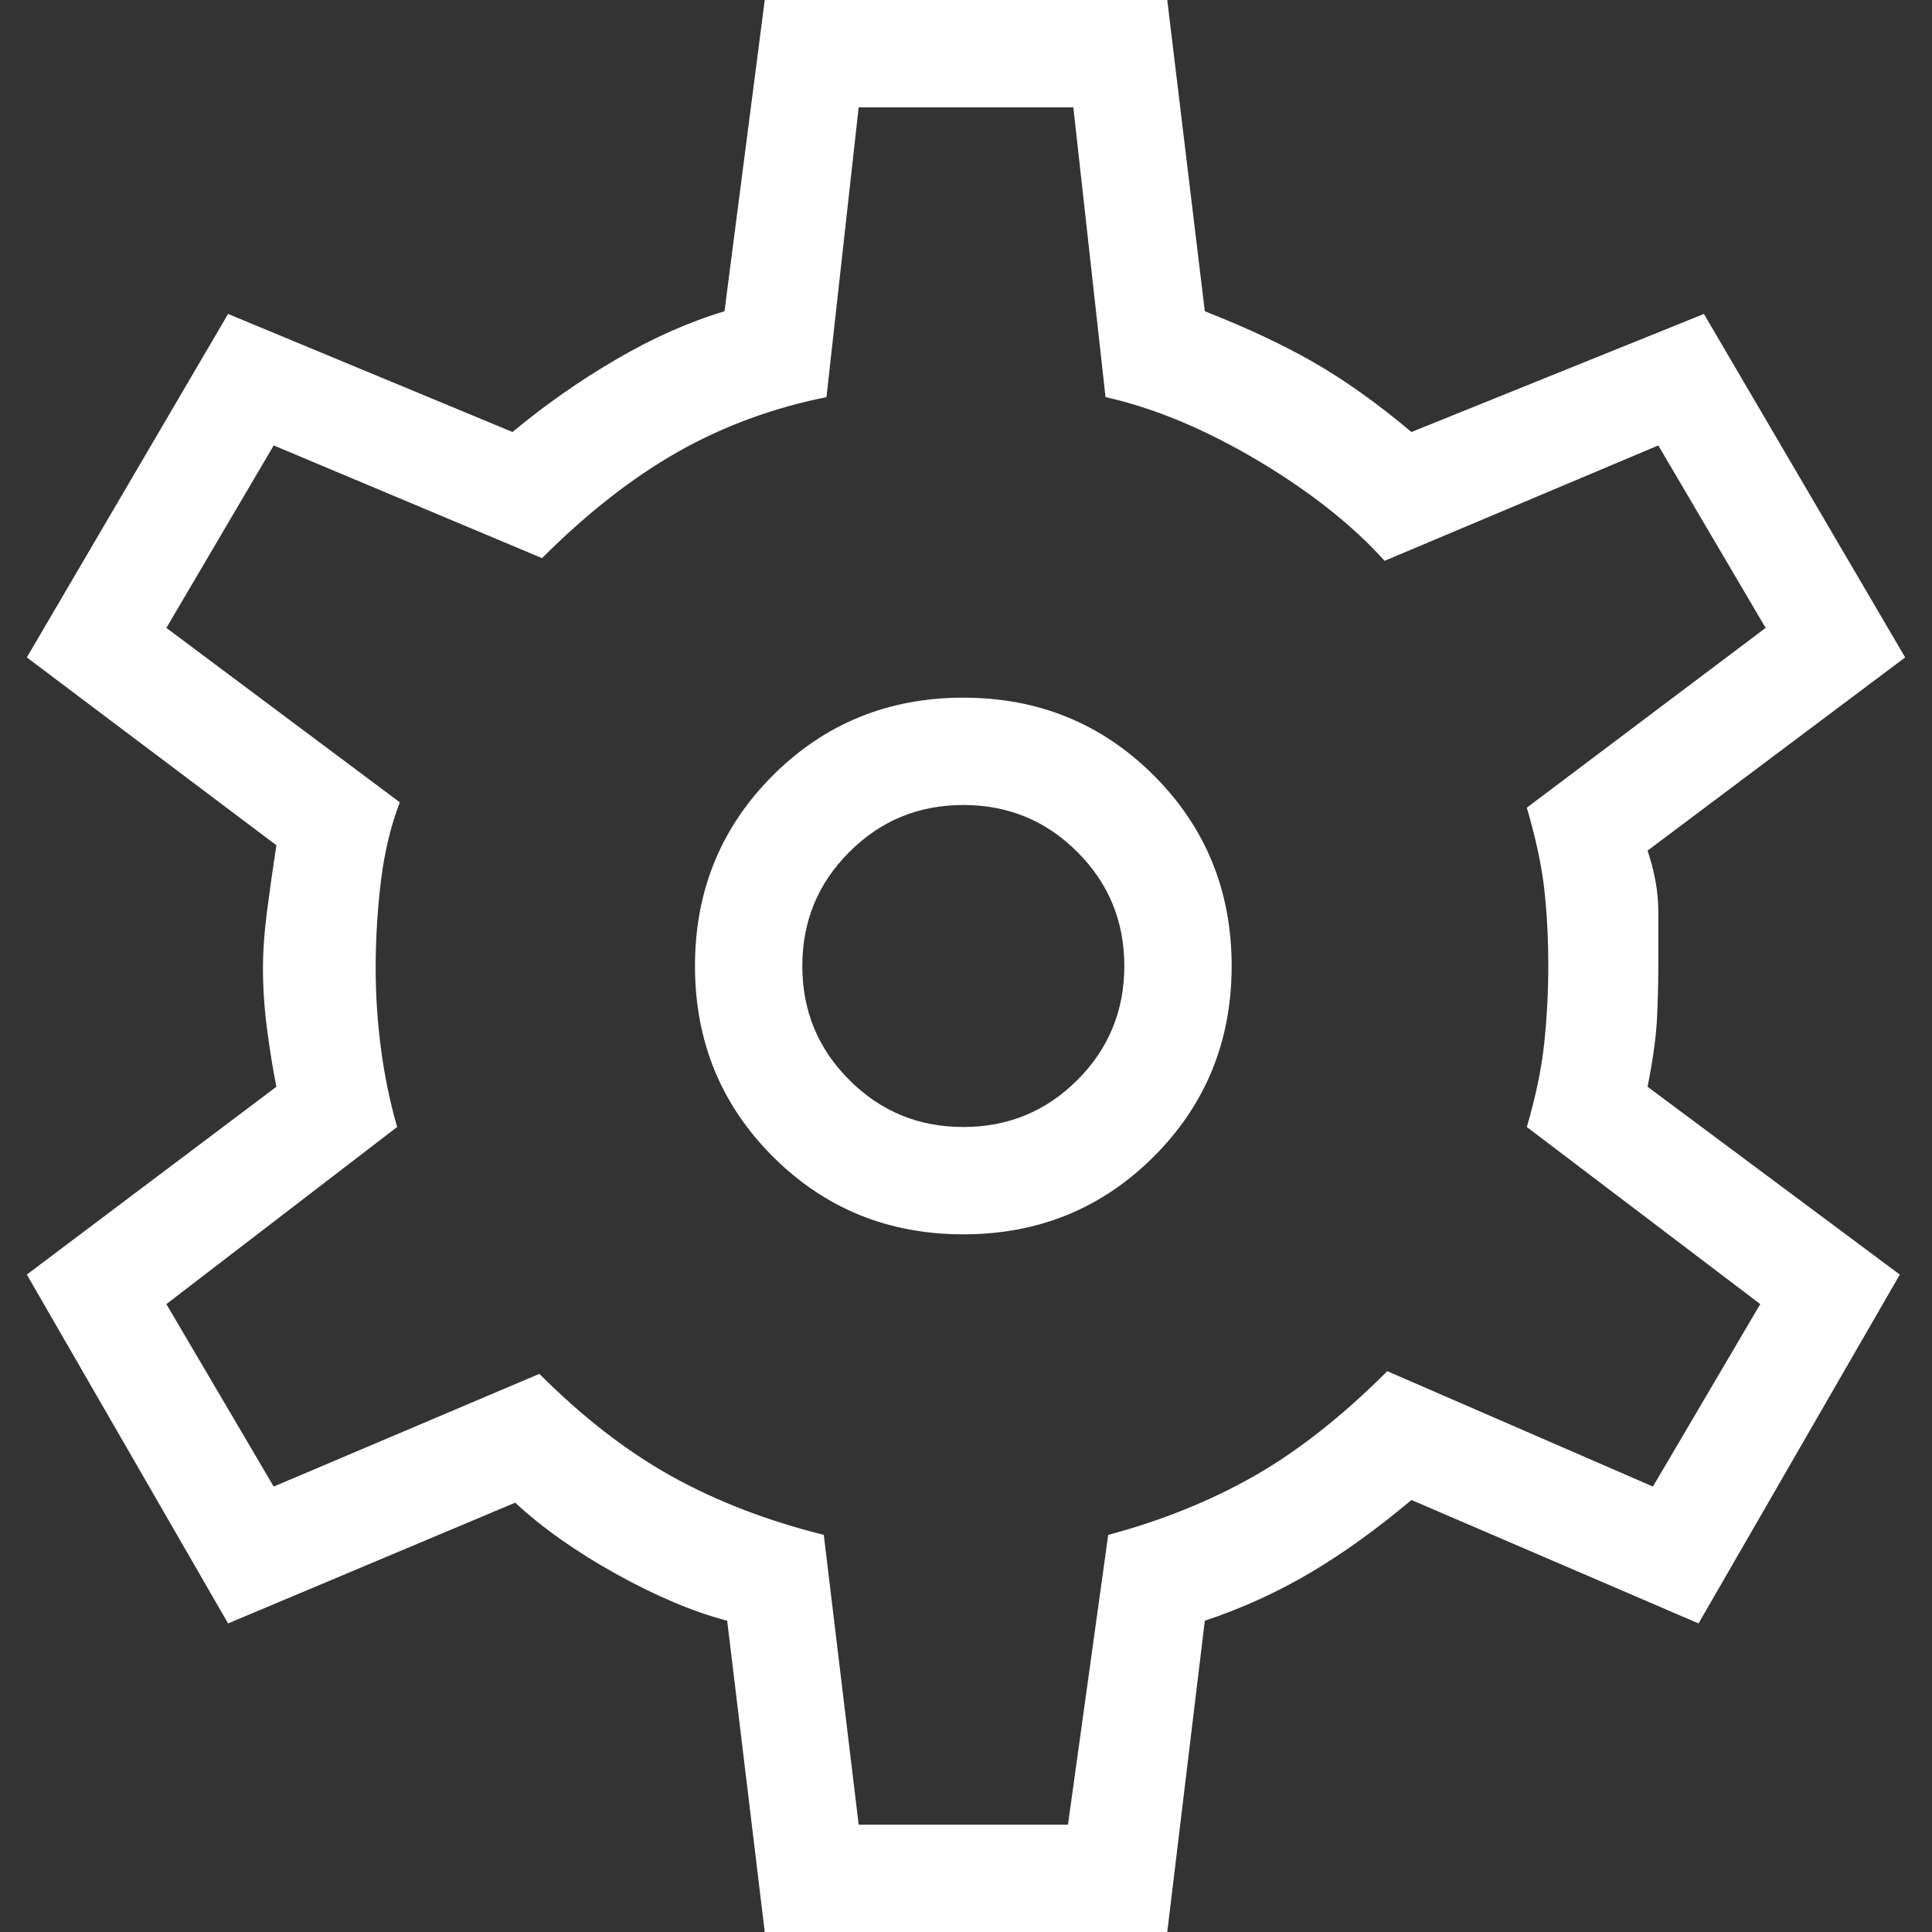 <svg width="18" height="18" viewBox="0 0 18 18" fill="none" xmlns="http://www.w3.org/2000/svg">
<rect x="0" y="0" width="18" height="18" fill="#333333" stroke="none"/>
<path d="M7.125 18L6.775 15.1C6.458 15.017 6.113 14.871 5.738 14.663C5.363 14.454 5.05 14.233 4.8 14L2.125 15.125L0.25 11.875L2.575 10.125C2.542 9.958 2.513 9.779 2.488 9.587C2.463 9.396 2.45 9.208 2.45 9.025C2.45 8.858 2.463 8.679 2.488 8.487C2.513 8.296 2.542 8.092 2.575 7.875L0.25 6.125L2.125 2.925L4.775 4.025C5.075 3.775 5.396 3.55 5.738 3.35C6.079 3.15 6.417 3 6.75 2.9L7.125 0H10.875L11.225 2.9C11.608 3.05 11.946 3.208 12.238 3.375C12.529 3.542 12.833 3.758 13.15 4.025L15.875 2.925L17.75 6.125L15.35 7.925C15.417 8.125 15.45 8.313 15.45 8.488V9C15.45 9.15 15.446 9.313 15.438 9.488C15.429 9.663 15.4 9.875 15.35 10.125L17.7 11.875L15.825 15.125L13.15 13.975C12.833 14.242 12.521 14.467 12.213 14.65C11.904 14.833 11.575 14.983 11.225 15.1L10.875 18H7.125ZM8.975 11.5C9.675 11.5 10.267 11.258 10.75 10.775C11.233 10.292 11.475 9.7 11.475 9C11.475 8.3 11.233 7.708 10.75 7.225C10.267 6.742 9.675 6.5 8.975 6.5C8.275 6.5 7.683 6.742 7.2 7.225C6.717 7.708 6.475 8.3 6.475 9C6.475 9.7 6.717 10.292 7.2 10.775C7.683 11.258 8.275 11.5 8.975 11.5ZM8.975 10.5C8.558 10.5 8.204 10.354 7.913 10.062C7.621 9.771 7.475 9.417 7.475 9C7.475 8.583 7.621 8.229 7.913 7.938C8.204 7.646 8.558 7.5 8.975 7.5C9.392 7.5 9.746 7.646 10.038 7.938C10.329 8.229 10.475 8.583 10.475 9C10.475 9.417 10.329 9.771 10.038 10.062C9.746 10.354 9.392 10.5 8.975 10.5ZM8 17H9.95L10.325 14.3C10.825 14.167 11.279 13.983 11.688 13.75C12.096 13.517 12.508 13.192 12.925 12.775L15.4 13.85L16.4 12.15L14.225 10.5C14.308 10.217 14.363 9.954 14.388 9.712C14.413 9.471 14.425 9.233 14.425 9C14.425 8.75 14.413 8.512 14.388 8.287C14.363 8.062 14.308 7.808 14.225 7.525L16.45 5.85L15.45 4.15L12.9 5.225C12.6 4.892 12.204 4.579 11.713 4.287C11.221 3.996 10.75 3.8 10.3 3.7L10 1H8L7.7 3.7C7.2 3.8 6.737 3.971 6.312 4.212C5.887 4.454 5.467 4.783 5.05 5.2L2.55 4.15L1.55 5.85L3.725 7.475C3.642 7.692 3.583 7.933 3.55 8.2C3.517 8.467 3.5 8.742 3.5 9.025C3.5 9.275 3.517 9.525 3.55 9.775C3.583 10.025 3.633 10.267 3.7 10.5L1.55 12.15L2.55 13.85L5.025 12.8C5.425 13.2 5.833 13.517 6.25 13.75C6.667 13.983 7.142 14.167 7.675 14.3L8 17Z" fill="white"/>
</svg>
